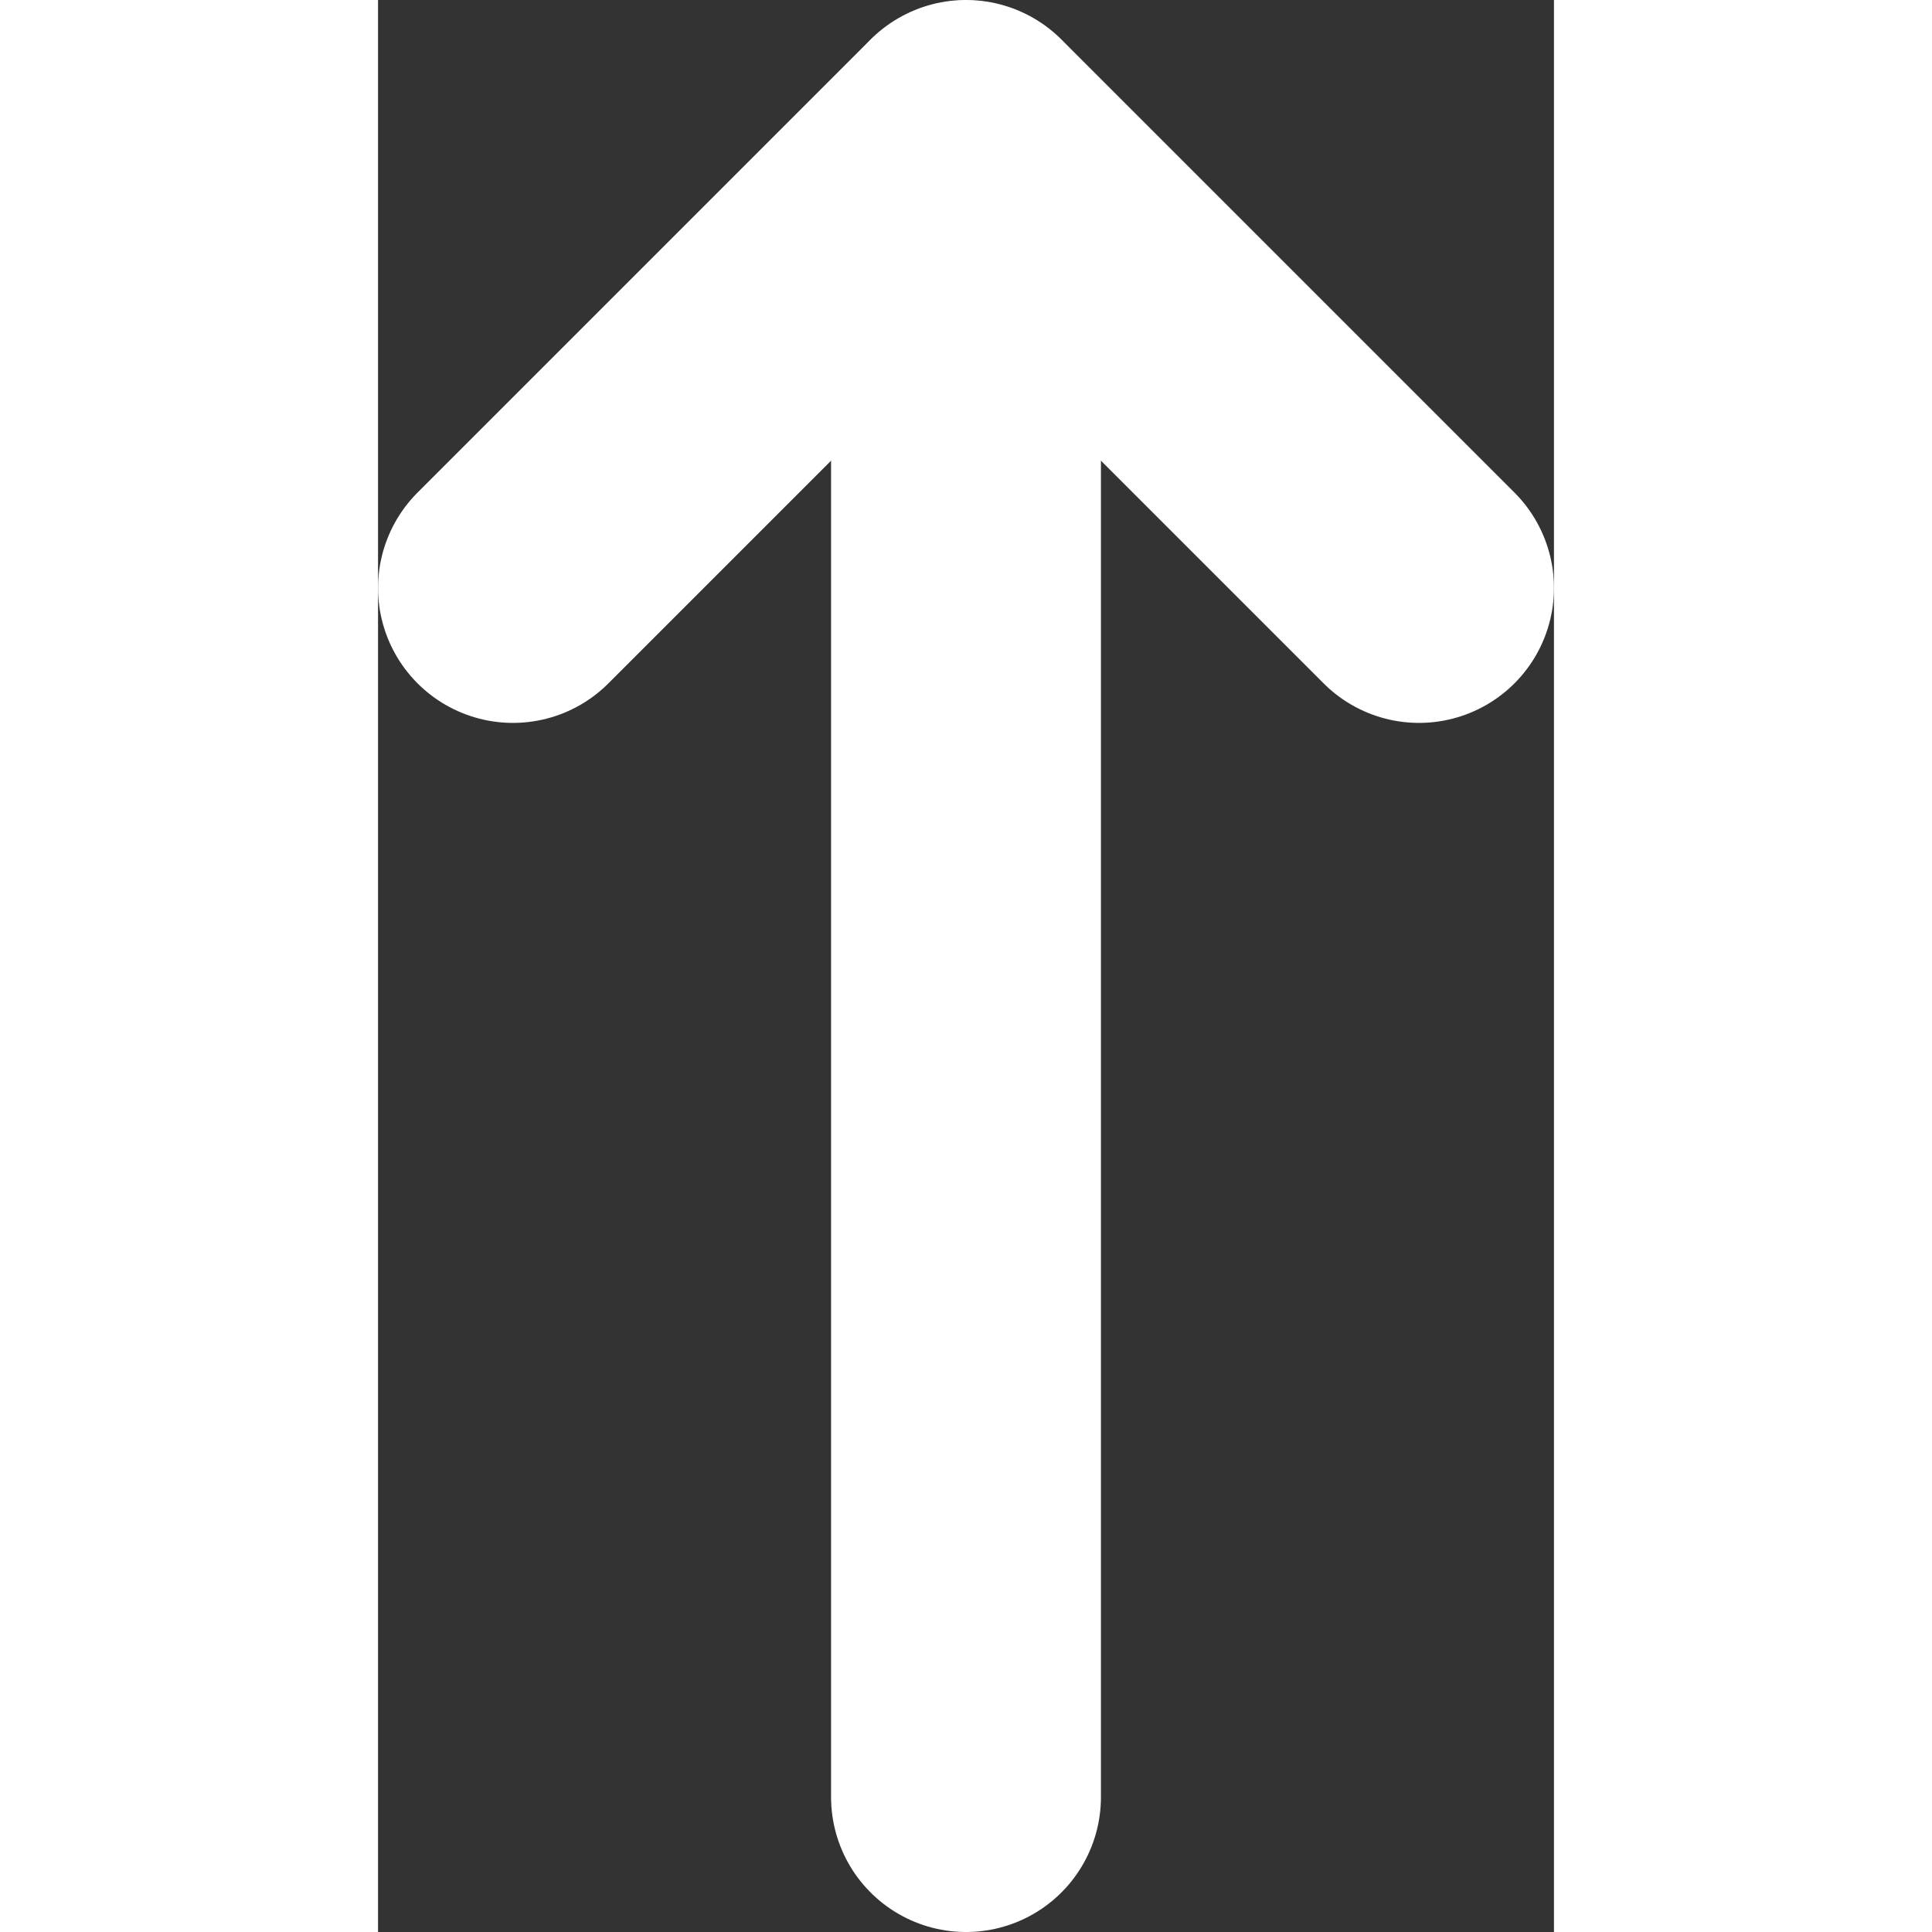 <svg id="Layer_7" data-name="Layer 7" xmlns="http://www.w3.org/2000/svg" viewBox="0 0 26.58 43.67" width="36px" height="36px">
  <rect x="0" y="0" width="26.58" height="43.67" fill="#333333" stroke="none"/>
  <defs>
    <style>.cls-1,.cls-2{fill:none;stroke:white;stroke-linecap:round;stroke-width:6.1px;}.cls-1{stroke-miterlimit:10;}.cls-2{stroke-linejoin:round;}</style>
  </defs>
  <title>BMA_Arrow_Activating</title>
  <line class="cls-1" x1="13.29" y1="40.62" x2="13.29" y2="3.06"/>
  <polyline class="cls-2" points="3.05 13.29 13.29 3.05 23.53 13.29"/>
</svg>
<!--<?xml version="1.0" encoding="UTF-8" standalone="no"?>
<svg width="36px" height="36px" viewBox="0 0 36 36" version="1.1" xmlns="http://www.w3.org/2000/svg" xmlns:xlink="http://www.w3.org/1999/xlink" xmlns:sketch="http://www.bohemiancoding.com/sketch/ns">
    --><!-- Generator: Sketch 3.1 (8751) - http://www.bohemiancoding.com/sketch --><!--
    <title>activate-ON</title>
    <desc>Created with Sketch.</desc>
    <defs></defs>
    <g id="toolbar" stroke="none" stroke-width="1" fill="none" fill-rule="evenodd" sketch:type="MSPage">
        <g id="activate-ON" sketch:type="MSArtboardGroup" fill="#FFFFFF">
            <path d="M17.8897214,5.53814217 L17.8897214,7.02411902 L27.9261917,7.02411902 L5.53777086,29.4117972 L6.58783146,30.4618578 L28.9762523,8.07417962 L28.9762523,18.1099073 L30.4622291,18.1099073 L30.4622291,5.53814217 L17.8897214,5.53814217 Z" id="Fill-2" sketch:type="MSShapeGroup"></path>
        </g>
    </g>
</svg>-->